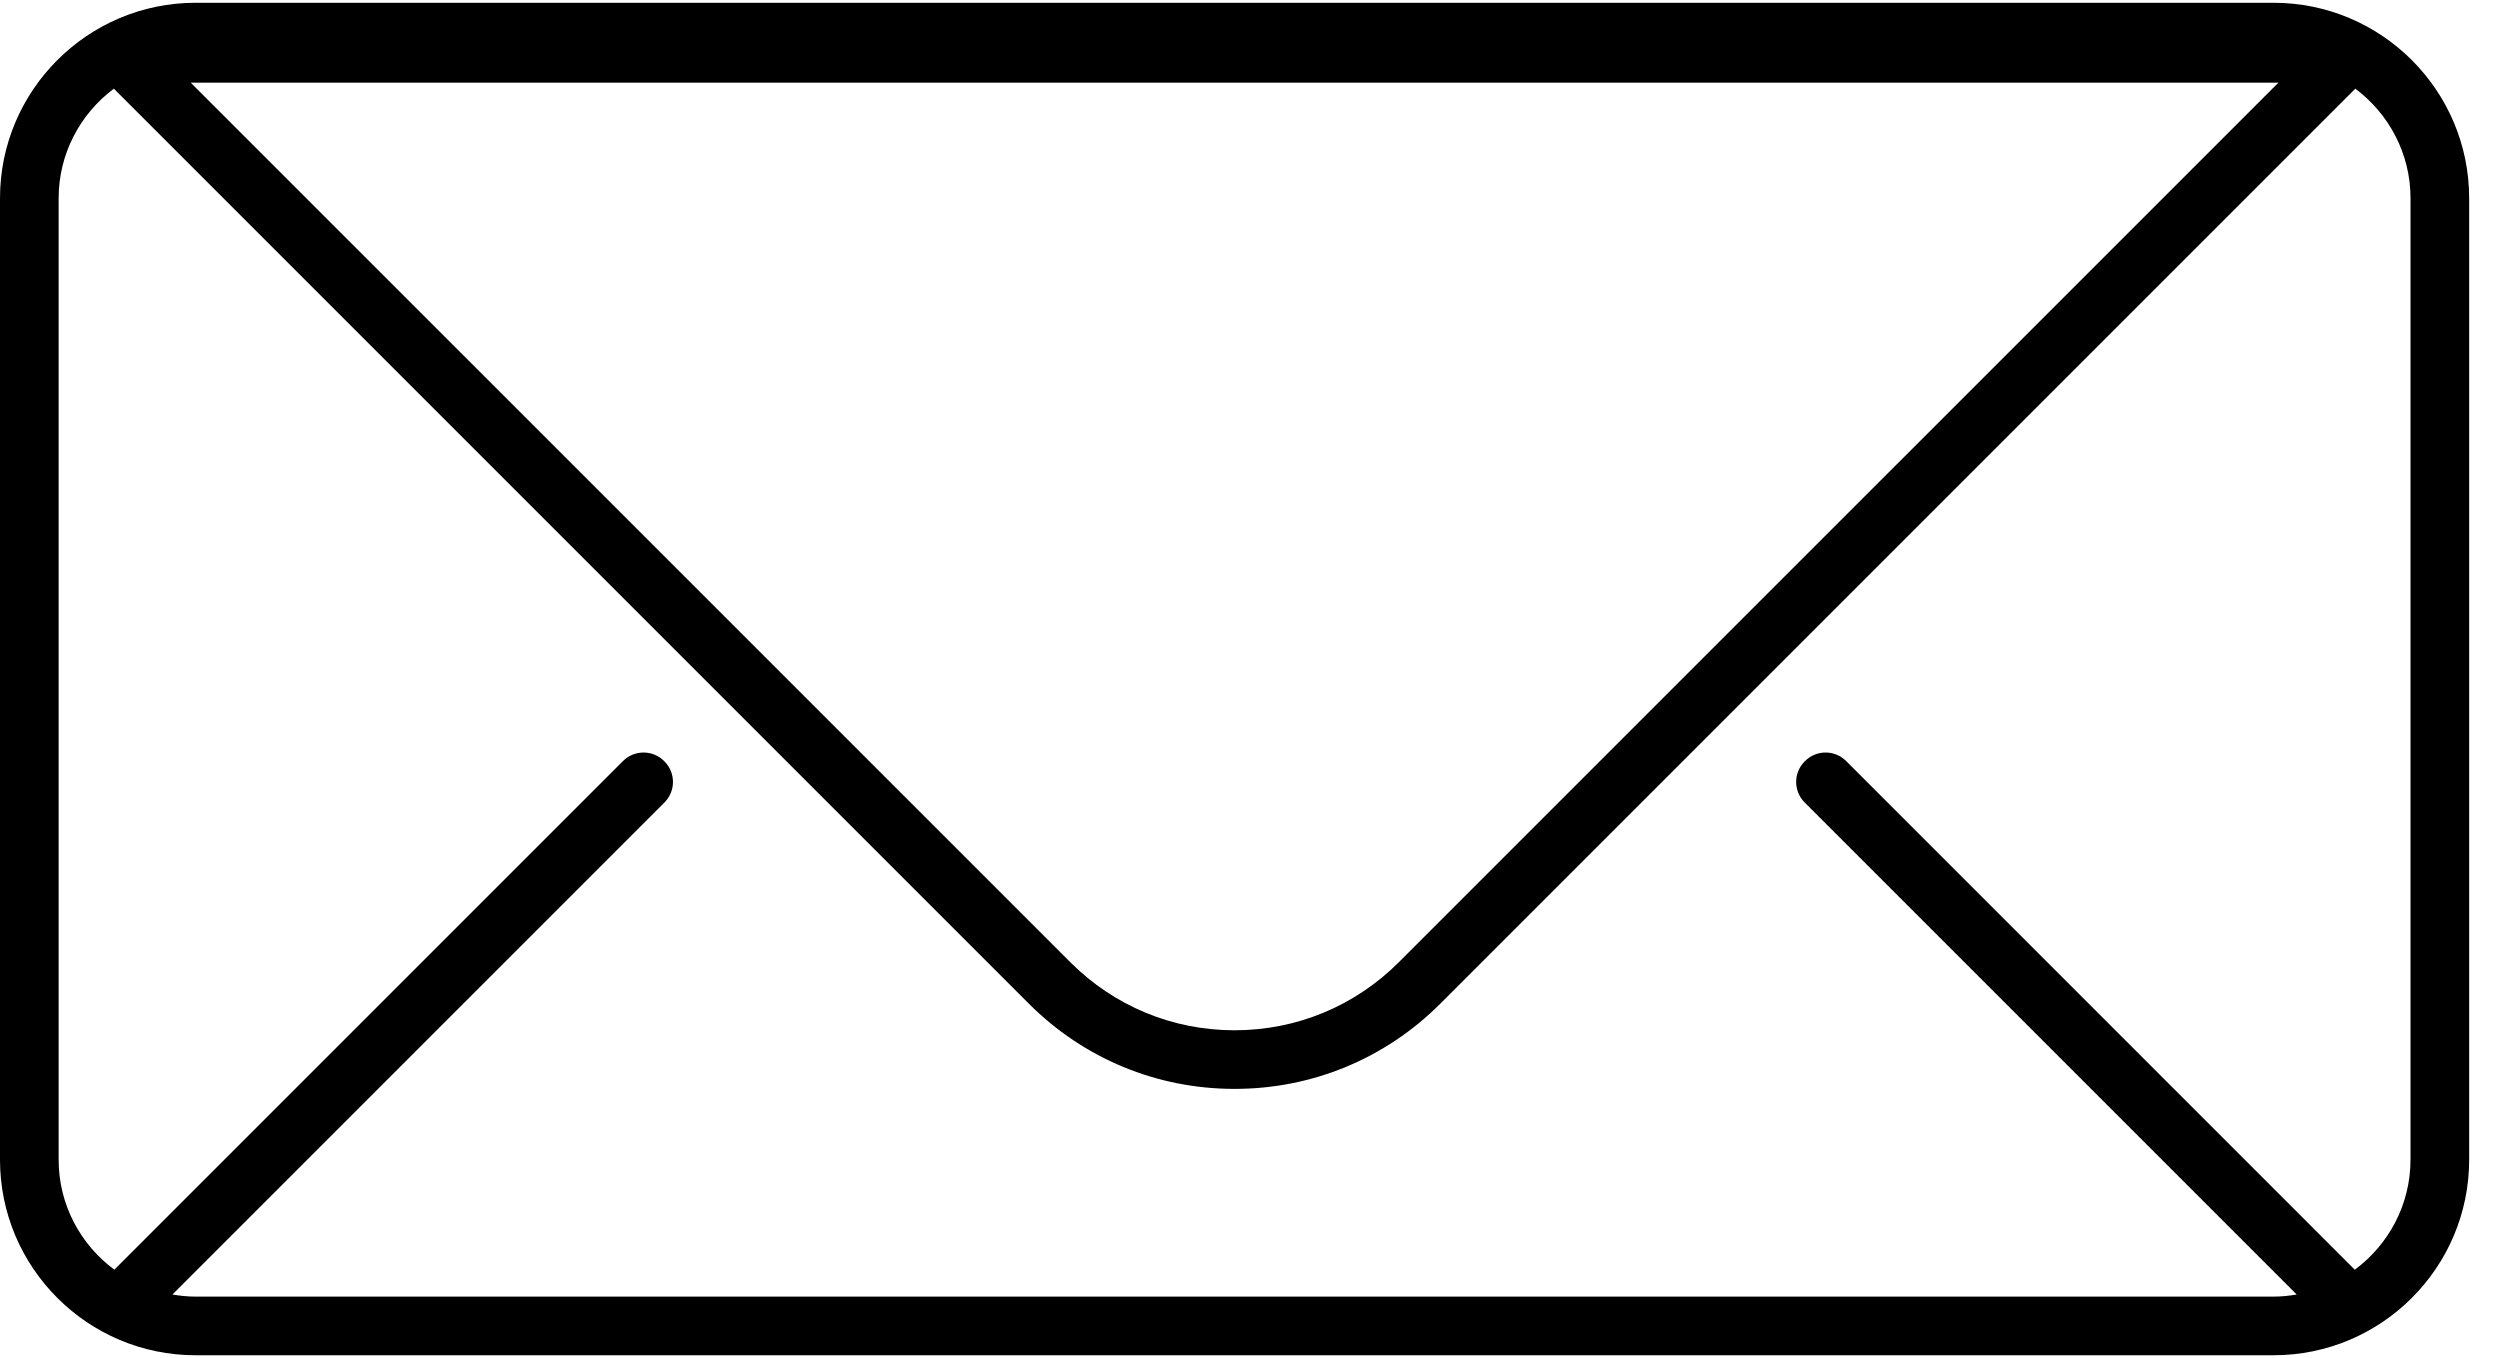 <?xml version="1.0" encoding="UTF-8" standalone="no"?>
<svg width="81px" height="44px" viewBox="0 0 81 44" version="1.1" xmlns="http://www.w3.org/2000/svg" xmlns:xlink="http://www.w3.org/1999/xlink">
    <!-- Generator: Sketch 3.8.2 (29753) - http://www.bohemiancoding.com/sketch -->
    <title>Artboard</title>
    <desc>Created with Sketch.</desc>
    <defs></defs>
    <g id="Page-1" stroke="none" stroke-width="1" fill="none" fill-rule="evenodd">
        <g id="Artboard" fill="#000000">
            <path d="M73.665,0.09 L6.335,0.09 C2.842,0.09 0,2.931 0,6.424 L0,37.575 C0,41.068 2.842,43.91 6.335,43.91 L73.666,43.91 C77.159,43.91 80.001,41.068 80.001,37.575 L80.001,6.424 C80,2.931 77.158,0.09 73.665,0.09 L73.665,0.09 Z M73.821,2.678 L45.322,31.176 C43.9,32.598 42.01,33.381 40,33.381 C37.989,33.381 36.099,32.598 34.678,31.176 L6.179,2.678 L73.821,2.678 L73.821,2.678 Z M78.1,37.576 C78.1,39.036 77.387,40.33 76.295,41.139 L59.814,24.657 C59.447,24.29 58.852,24.29 58.484,24.657 L58.471,24.67 C58.104,25.037 58.104,25.632 58.471,26 L74.413,41.942 C74.169,41.984 73.92,42.01 73.665,42.01 L6.335,42.01 C6.08,42.01 5.831,41.984 5.587,41.942 L21.529,26 C21.896,25.633 21.896,25.038 21.529,24.67 L21.516,24.657 C21.149,24.29 20.554,24.29 20.186,24.657 L3.705,41.138 C2.612,40.33 1.9,39.036 1.9,37.576 L1.9,6.424 C1.9,4.971 2.606,3.683 3.689,2.873 L33.335,32.519 C35.115,34.3 37.482,35.28 40,35.28 C42.518,35.28 44.885,34.3 46.666,32.519 L76.312,2.873 C77.395,3.682 78.101,4.971 78.101,6.424 L78.101,37.576 L78.1,37.576 Z" id="Shape"></path>
        </g>
    </g>
</svg>